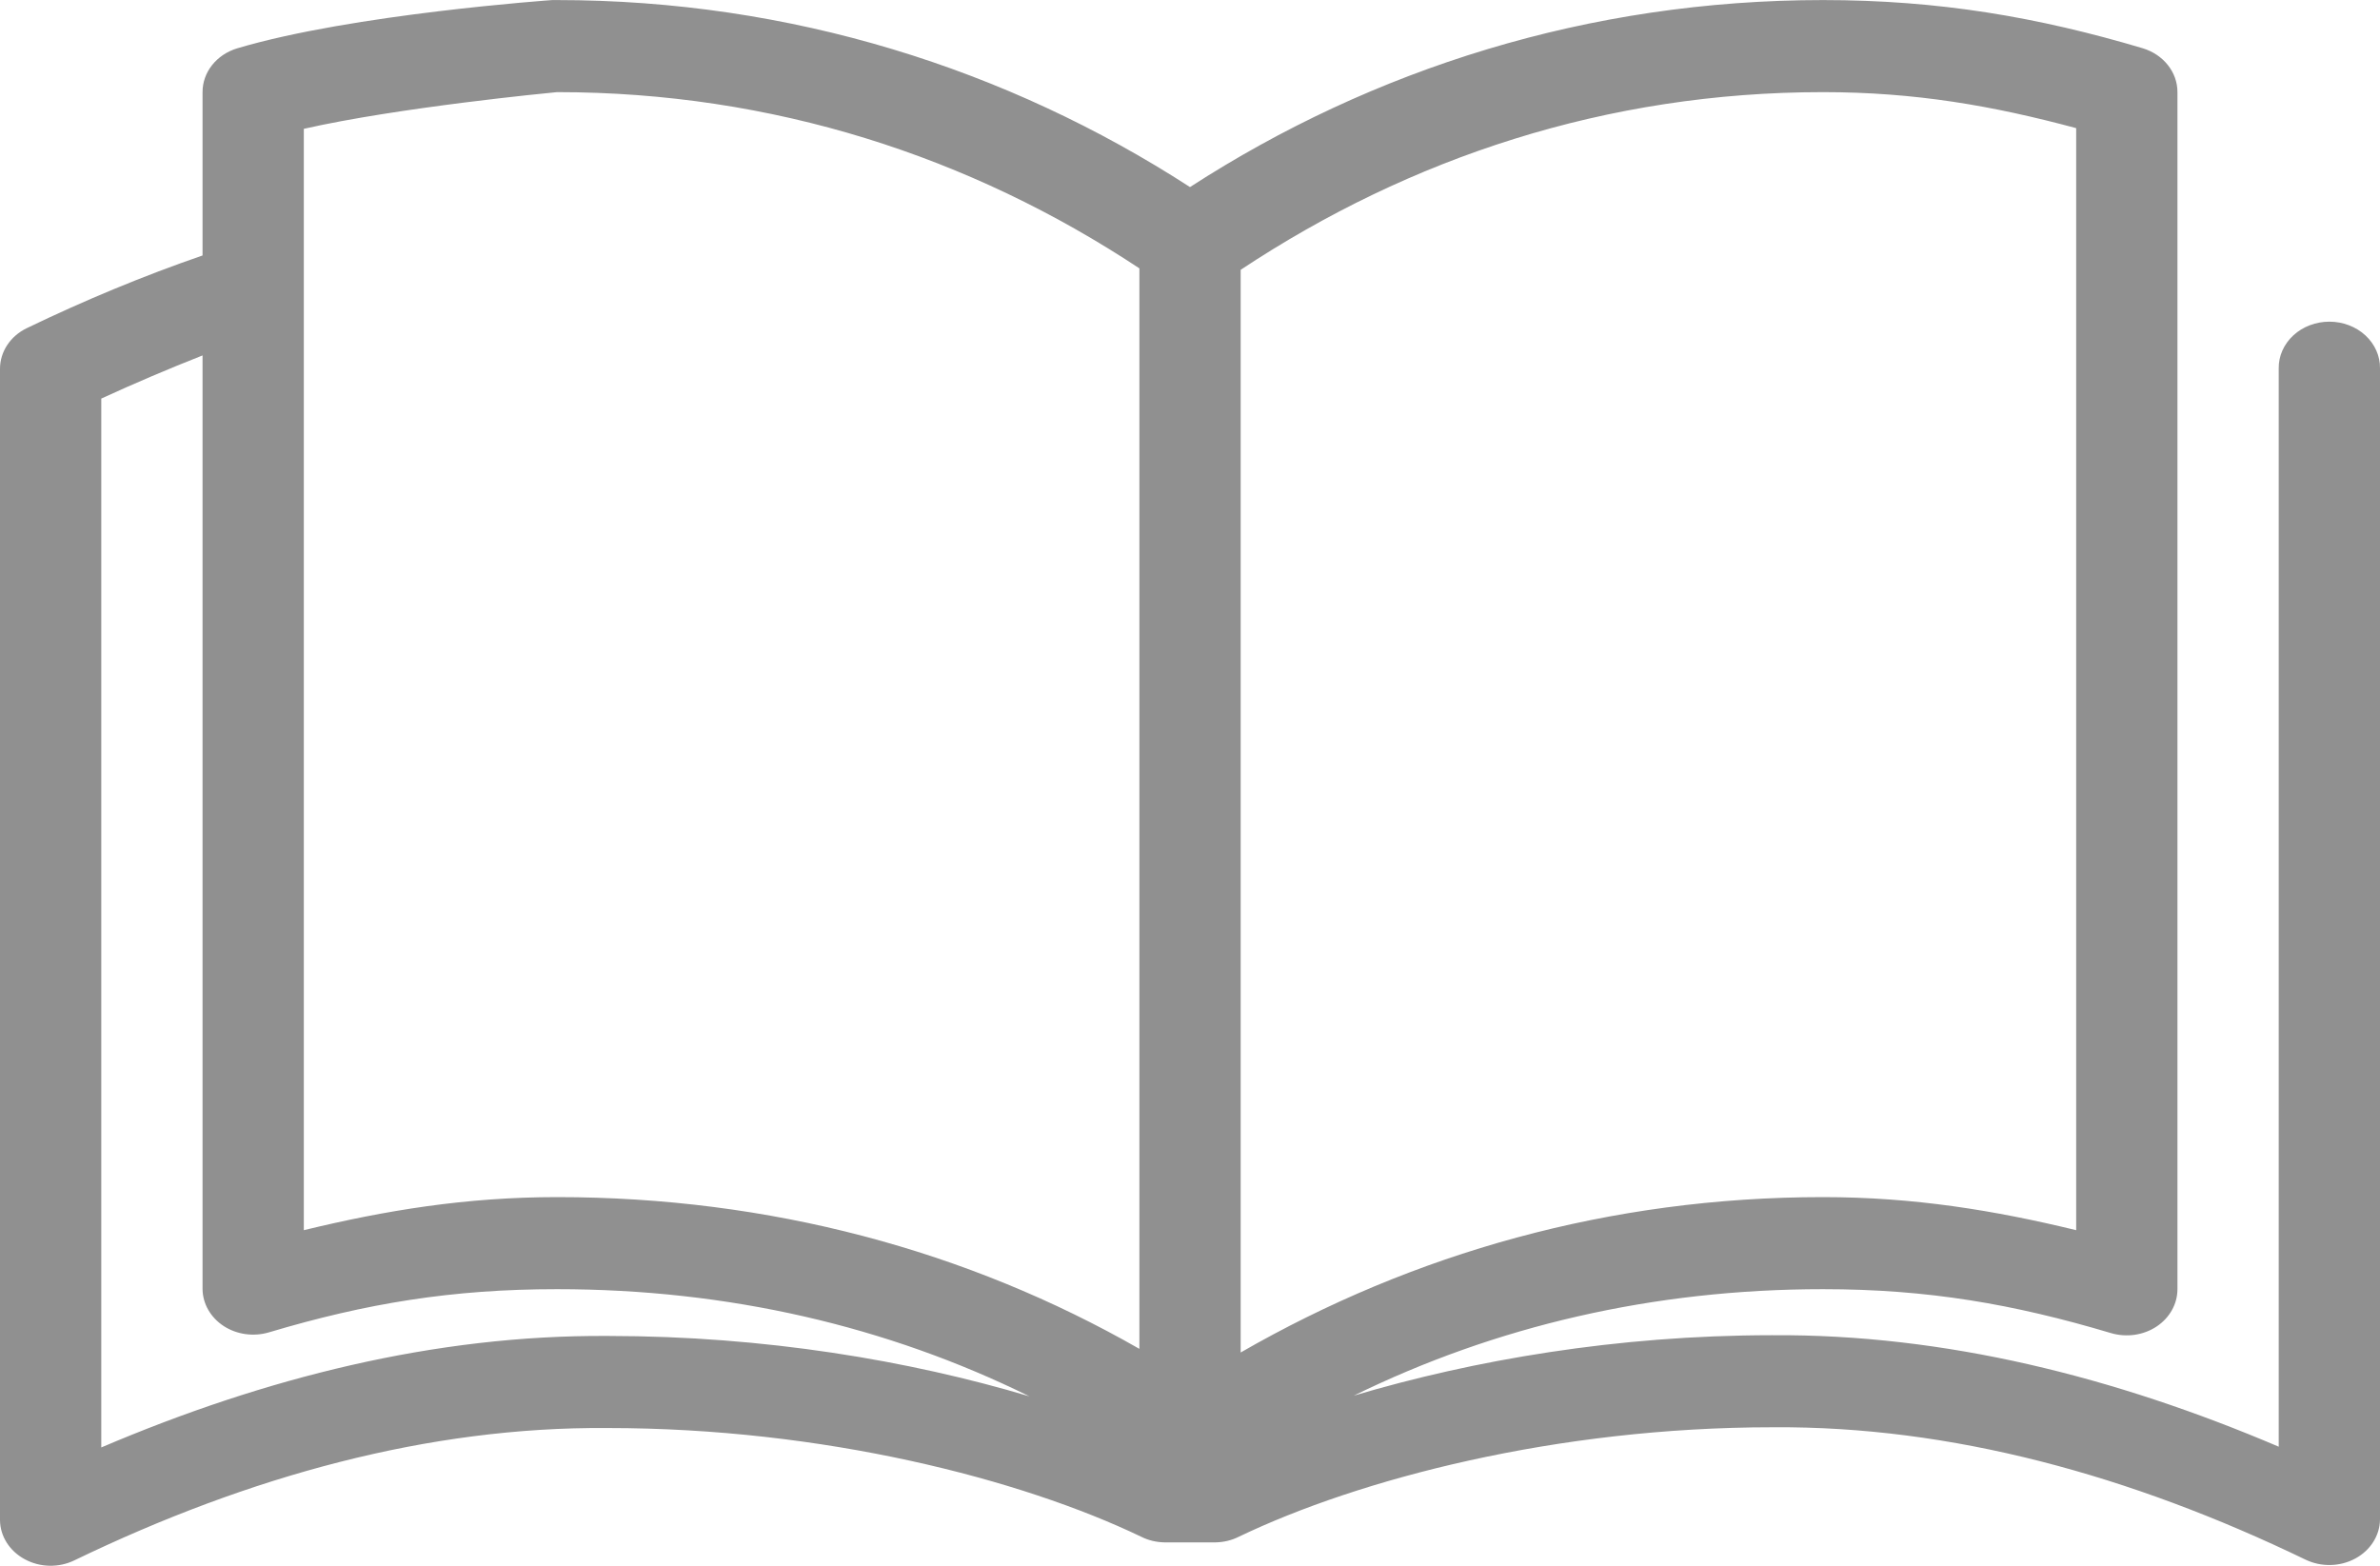 <svg width="38" height="25" viewBox="0 0 38 25" fill="none" xmlns="http://www.w3.org/2000/svg">
<path d="M8.818 0.001C8.818 0.001 5.626 0.224 3.79 0.771C3.457 0.87 3.233 1.153 3.234 1.471V4.079C2.287 4.406 1.349 4.795 0.429 5.239C0.163 5.367 -0.002 5.619 2.28413e-05 5.894V24.271C0.002 24.528 0.152 24.765 0.395 24.896C0.637 25.028 0.938 25.035 1.187 24.914C3.982 23.564 6.854 22.78 9.689 22.801H9.702C13.146 22.801 16.299 23.615 18.217 24.535C18.333 24.594 18.463 24.625 18.596 24.627H19.404C19.537 24.625 19.667 24.594 19.783 24.535C21.703 23.614 24.855 22.789 28.298 22.789H28.311C31.146 22.768 34.018 23.553 36.812 24.903C37.062 25.023 37.363 25.016 37.605 24.885C37.848 24.754 37.998 24.516 38 24.259V5.882C38.003 5.685 37.919 5.496 37.767 5.355C37.615 5.215 37.408 5.136 37.191 5.136C36.975 5.136 36.768 5.215 36.616 5.355C36.464 5.496 36.38 5.685 36.383 5.882V23.099C33.771 21.986 31.051 21.301 28.298 21.319C28.294 21.319 28.289 21.319 28.285 21.319C25.811 21.321 23.524 21.717 21.615 22.284C23.875 21.175 26.395 20.584 29.106 20.584C30.785 20.584 32.15 20.822 33.704 21.285C33.951 21.358 34.222 21.32 34.432 21.181C34.642 21.042 34.766 20.82 34.766 20.584V1.471C34.767 1.153 34.542 0.87 34.21 0.77C32.539 0.273 30.956 0.001 29.106 0.001C25.373 0.001 21.919 1.098 19 2.987C16.08 1.098 12.626 0.001 8.893 0.001C8.868 -0 8.843 -4.50632e-05 8.818 0.001ZM8.894 1.471C12.341 1.471 15.489 2.497 18.192 4.285V21.537C15.444 19.964 12.28 19.114 8.894 19.114C7.438 19.114 6.149 19.327 4.851 19.642V2.057C6.357 1.715 8.774 1.482 8.894 1.471ZM29.107 1.471C30.578 1.471 31.821 1.689 33.149 2.046V19.642C31.852 19.327 30.563 19.114 29.107 19.114C25.708 19.114 22.563 20.01 19.809 21.595V4.308C22.513 2.516 25.656 1.471 29.107 1.471ZM3.234 5.675V20.584C3.237 20.818 3.363 21.037 3.572 21.173C3.782 21.309 4.05 21.346 4.295 21.273C5.849 20.81 7.215 20.584 8.894 20.584C11.625 20.584 14.162 21.174 16.436 22.295C14.516 21.723 12.209 21.332 9.715 21.331H9.702C6.949 21.313 4.229 21.998 1.617 23.111V6.364C2.152 6.118 2.694 5.888 3.234 5.675Z" fill="#909090"/>
</svg>
